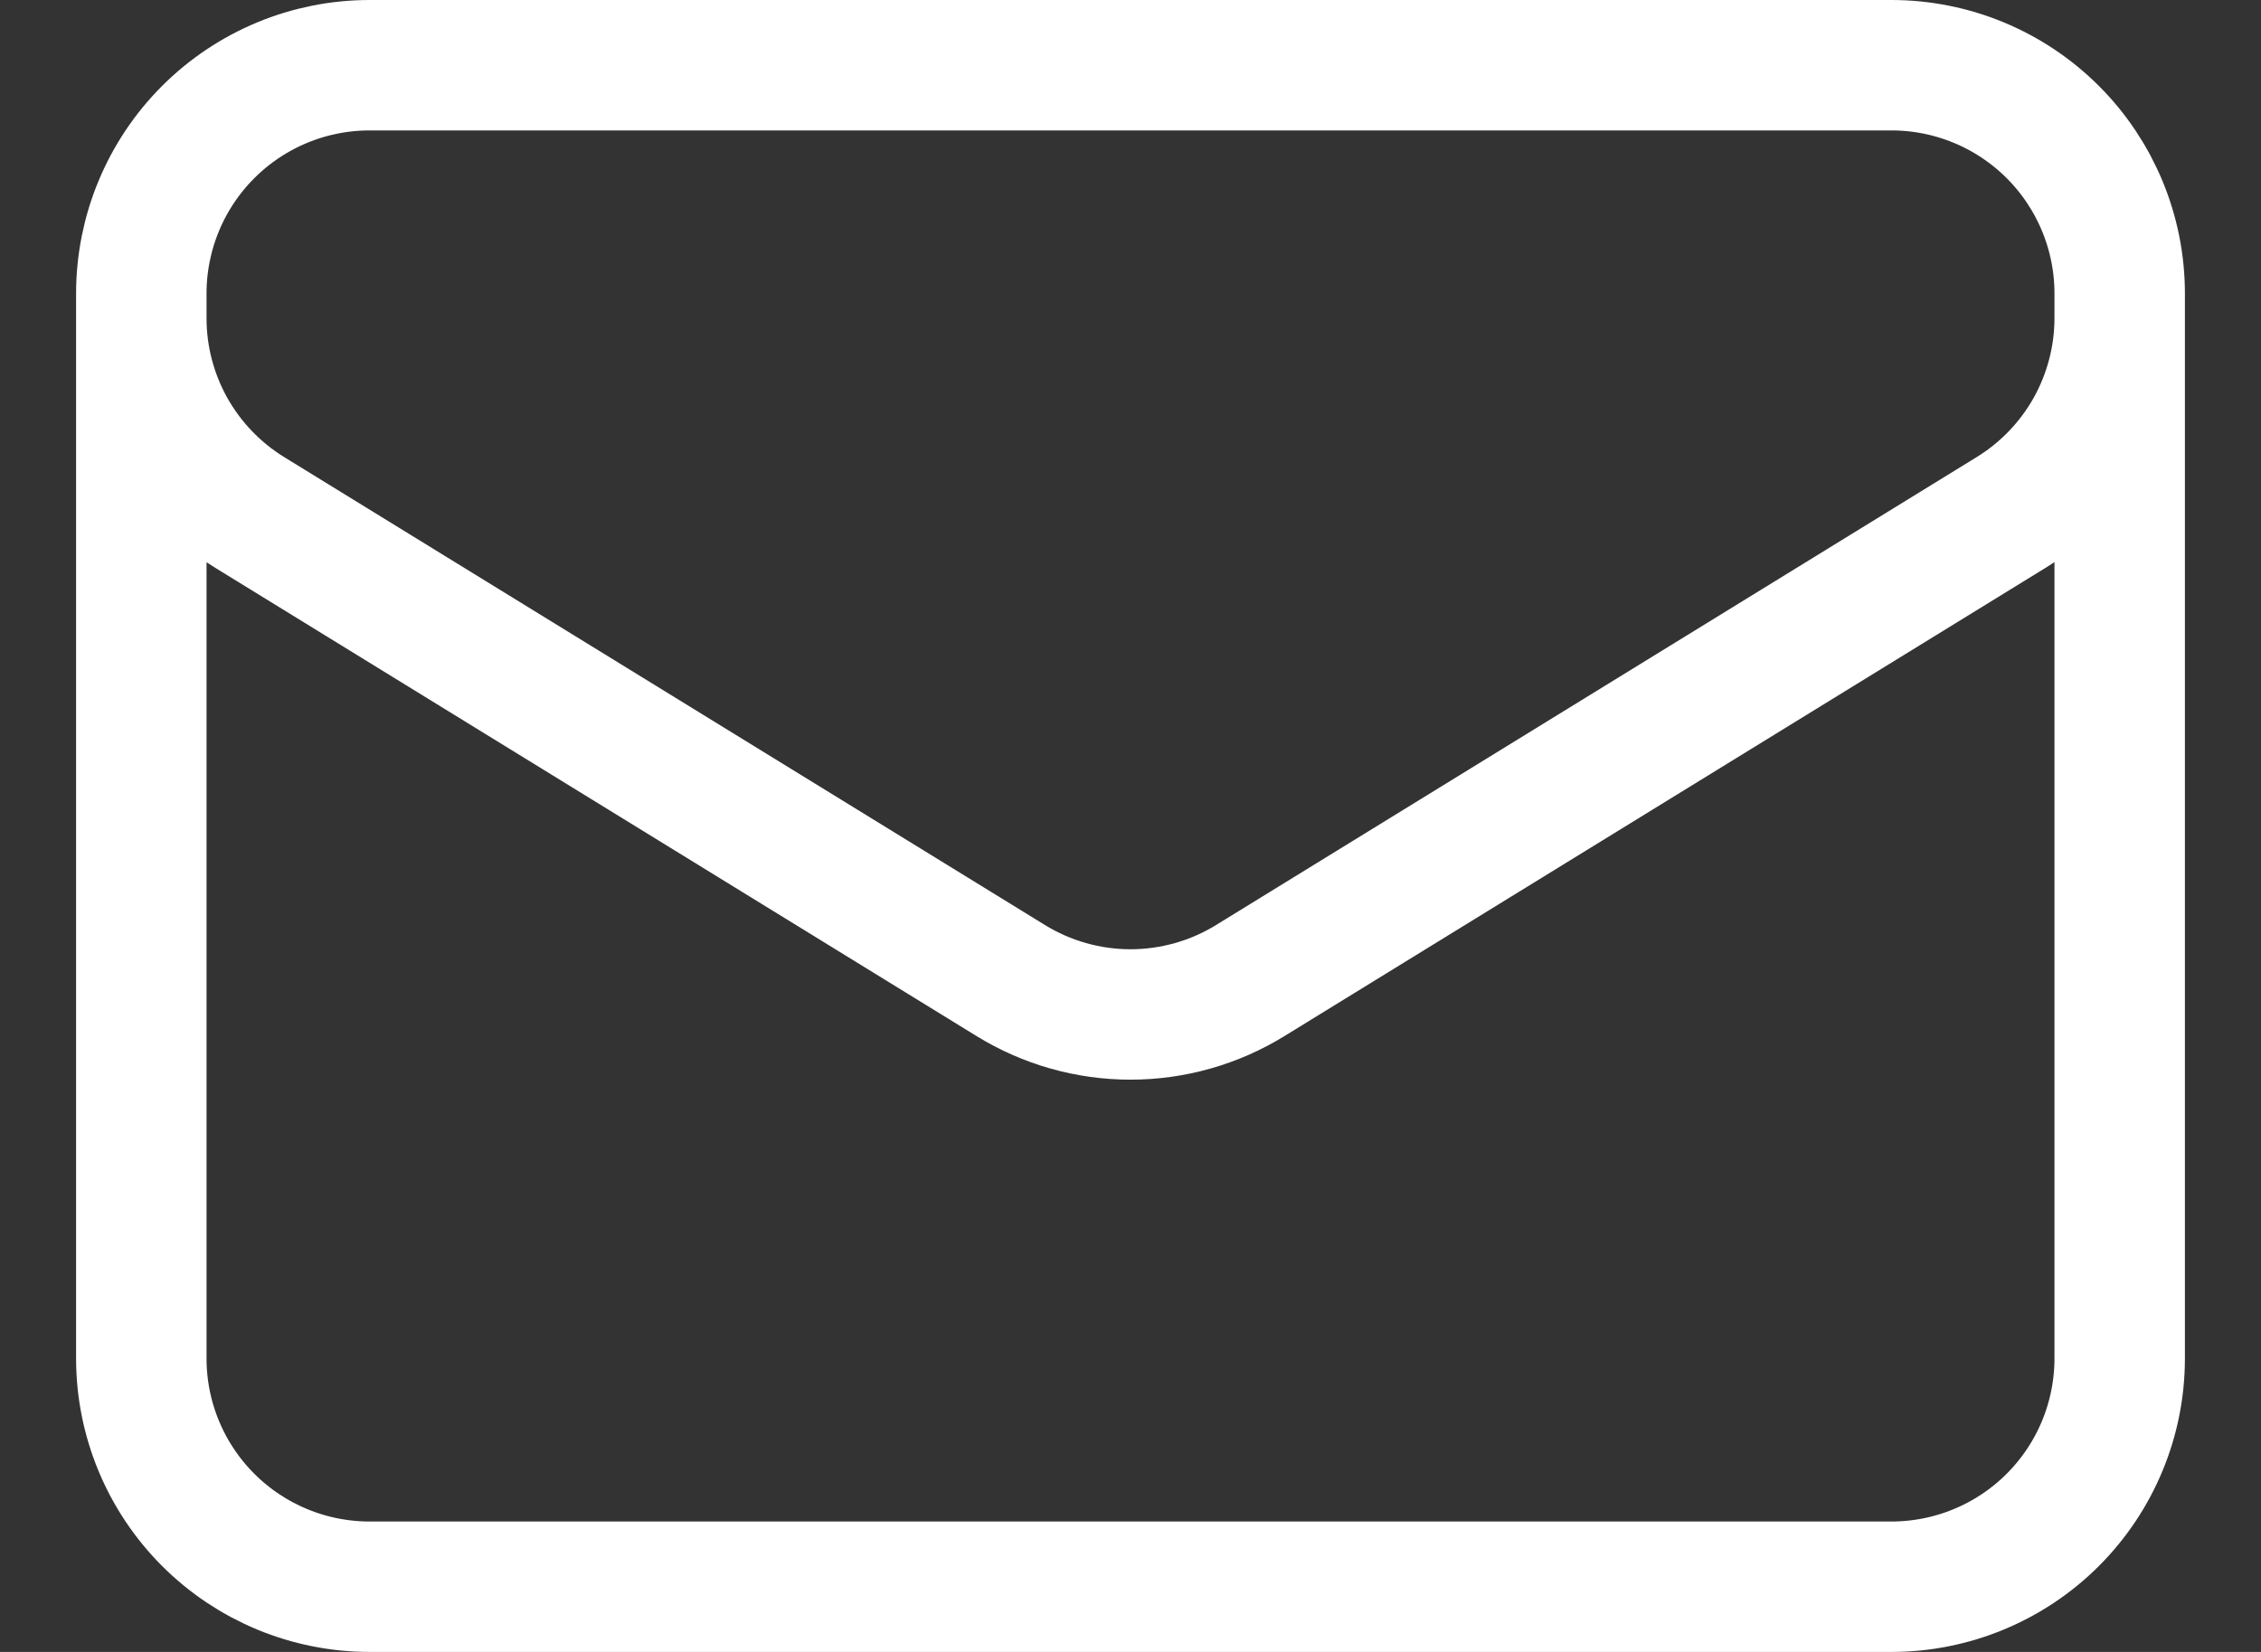 <svg width="26" height="19" viewBox="0 0 26 19" fill="none" xmlns="http://www.w3.org/2000/svg">
<rect x="0" y="0" width="26" height="19" fill="#333333" stroke="none"/>
<path d="M24.375 3.375V15.625C24.375 16.321 24.098 16.989 23.606 17.481C23.114 17.973 22.446 18.25 21.75 18.25H4.25C3.554 18.25 2.886 17.973 2.394 17.481C1.902 16.989 1.625 16.321 1.625 15.625V3.375M24.375 3.375C24.375 2.679 24.098 2.011 23.606 1.519C23.114 1.027 22.446 0.75 21.75 0.75H4.25C3.554 0.75 2.886 1.027 2.394 1.519C1.902 2.011 1.625 2.679 1.625 3.375M24.375 3.375V3.659C24.375 4.107 24.26 4.547 24.042 4.939C23.823 5.33 23.508 5.659 23.127 5.894L14.377 11.278C13.963 11.533 13.486 11.668 13 11.668C12.514 11.668 12.037 11.533 11.623 11.278L2.873 5.895C2.492 5.66 2.177 5.331 1.958 4.94C1.74 4.549 1.625 4.108 1.625 3.66V3.375" stroke="white" stroke-width="1.5" stroke-linecap="round" stroke-linejoin="round"/>
</svg>
